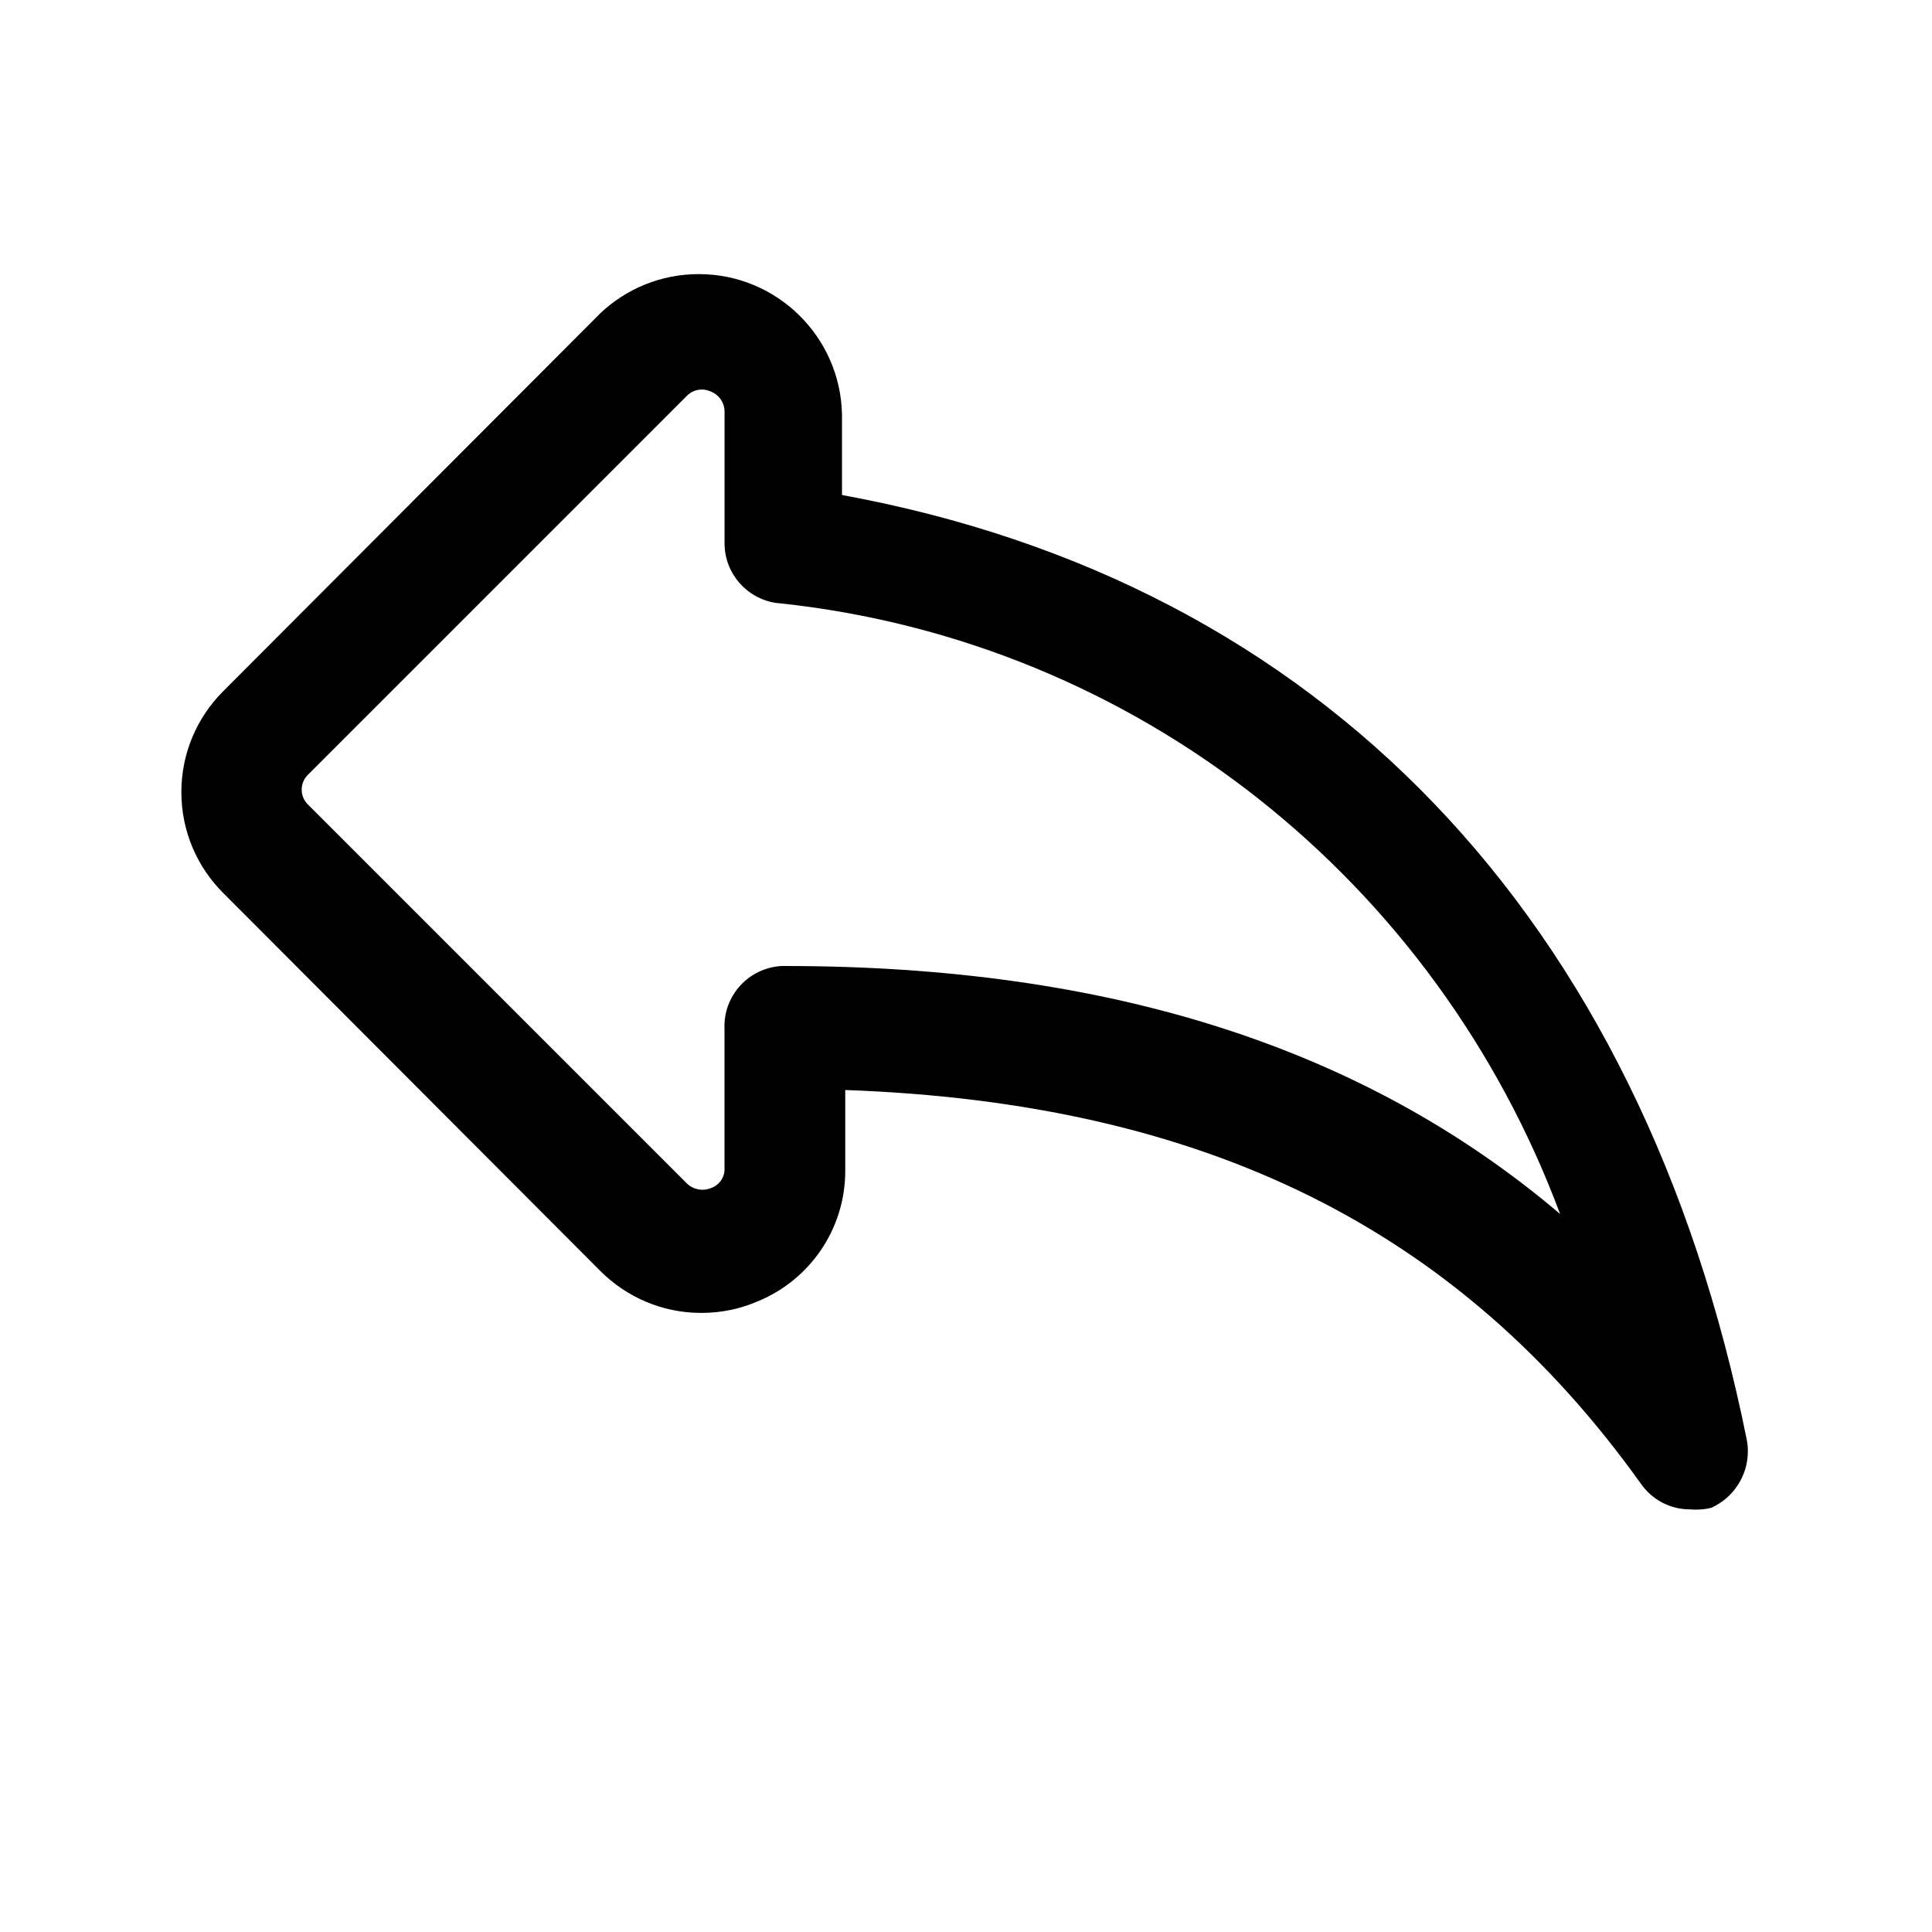 <!-- Generated by IcoMoon.io -->
<svg version="1.1" xmlns="http://www.w3.org/2000/svg" width="32" height="32" viewBox="0 0 32 32">
<title>reply</title>
<path d="M28 25c-0.003 0-0.007 0-0.010 0-0.33 0-0.622-0.162-0.801-0.41l-0.002-0.003c-3.027-4.24-7.227-6.32-13.187-6.533v1.333c0 0.002 0 0.005 0 0.007 0 0.976-0.6 1.813-1.451 2.161l-0.016 0.006c-0.271 0.117-0.586 0.185-0.917 0.185-0.652 0-1.242-0.265-1.67-0.692l-6.253-6.267c-0.426-0.427-0.689-1.016-0.689-1.667s0.263-1.24 0.689-1.667l6.253-6.267c0.424-0.4 0.997-0.646 1.627-0.646 1.294 0 2.346 1.036 2.373 2.323l0 0.003v1.333c7.933 1.453 13.24 6.973 14.987 15.653 0.011 0.055 0.017 0.119 0.017 0.185 0 0.414-0.245 0.77-0.597 0.933l-0.006 0.003c-0.076 0.020-0.164 0.031-0.254 0.031-0.033 0-0.065-0.001-0.097-0.004l0.004 0zM13 16c5.333 0 9.573 1.333 12.84 4.107-2.052-5.505-6.986-9.479-12.918-10.114l-0.068-0.006c-0.485-0.074-0.852-0.487-0.853-0.987v-2.173c0-0.002 0-0.005 0-0.007 0-0.156-0.099-0.289-0.238-0.339l-0.002-0.001c-0.040-0.017-0.087-0.028-0.136-0.028-0.099 0-0.188 0.041-0.251 0.107l-6.267 6.267c-0.068 0.063-0.11 0.153-0.11 0.253s0.042 0.19 0.11 0.253l6.267 6.267c0.067 0.066 0.16 0.107 0.261 0.107 0.050 0 0.098-0.010 0.141-0.028l-0.002 0.001c0.133-0.046 0.227-0.17 0.227-0.316 0-0.006-0-0.012-0.001-0.018l0 0.001v-2.307c-0.001-0.012-0.001-0.026-0.001-0.040 0-0.552 0.448-1 1-1 0 0 0.001 0 0.001 0h-0z"></path>
</svg>
